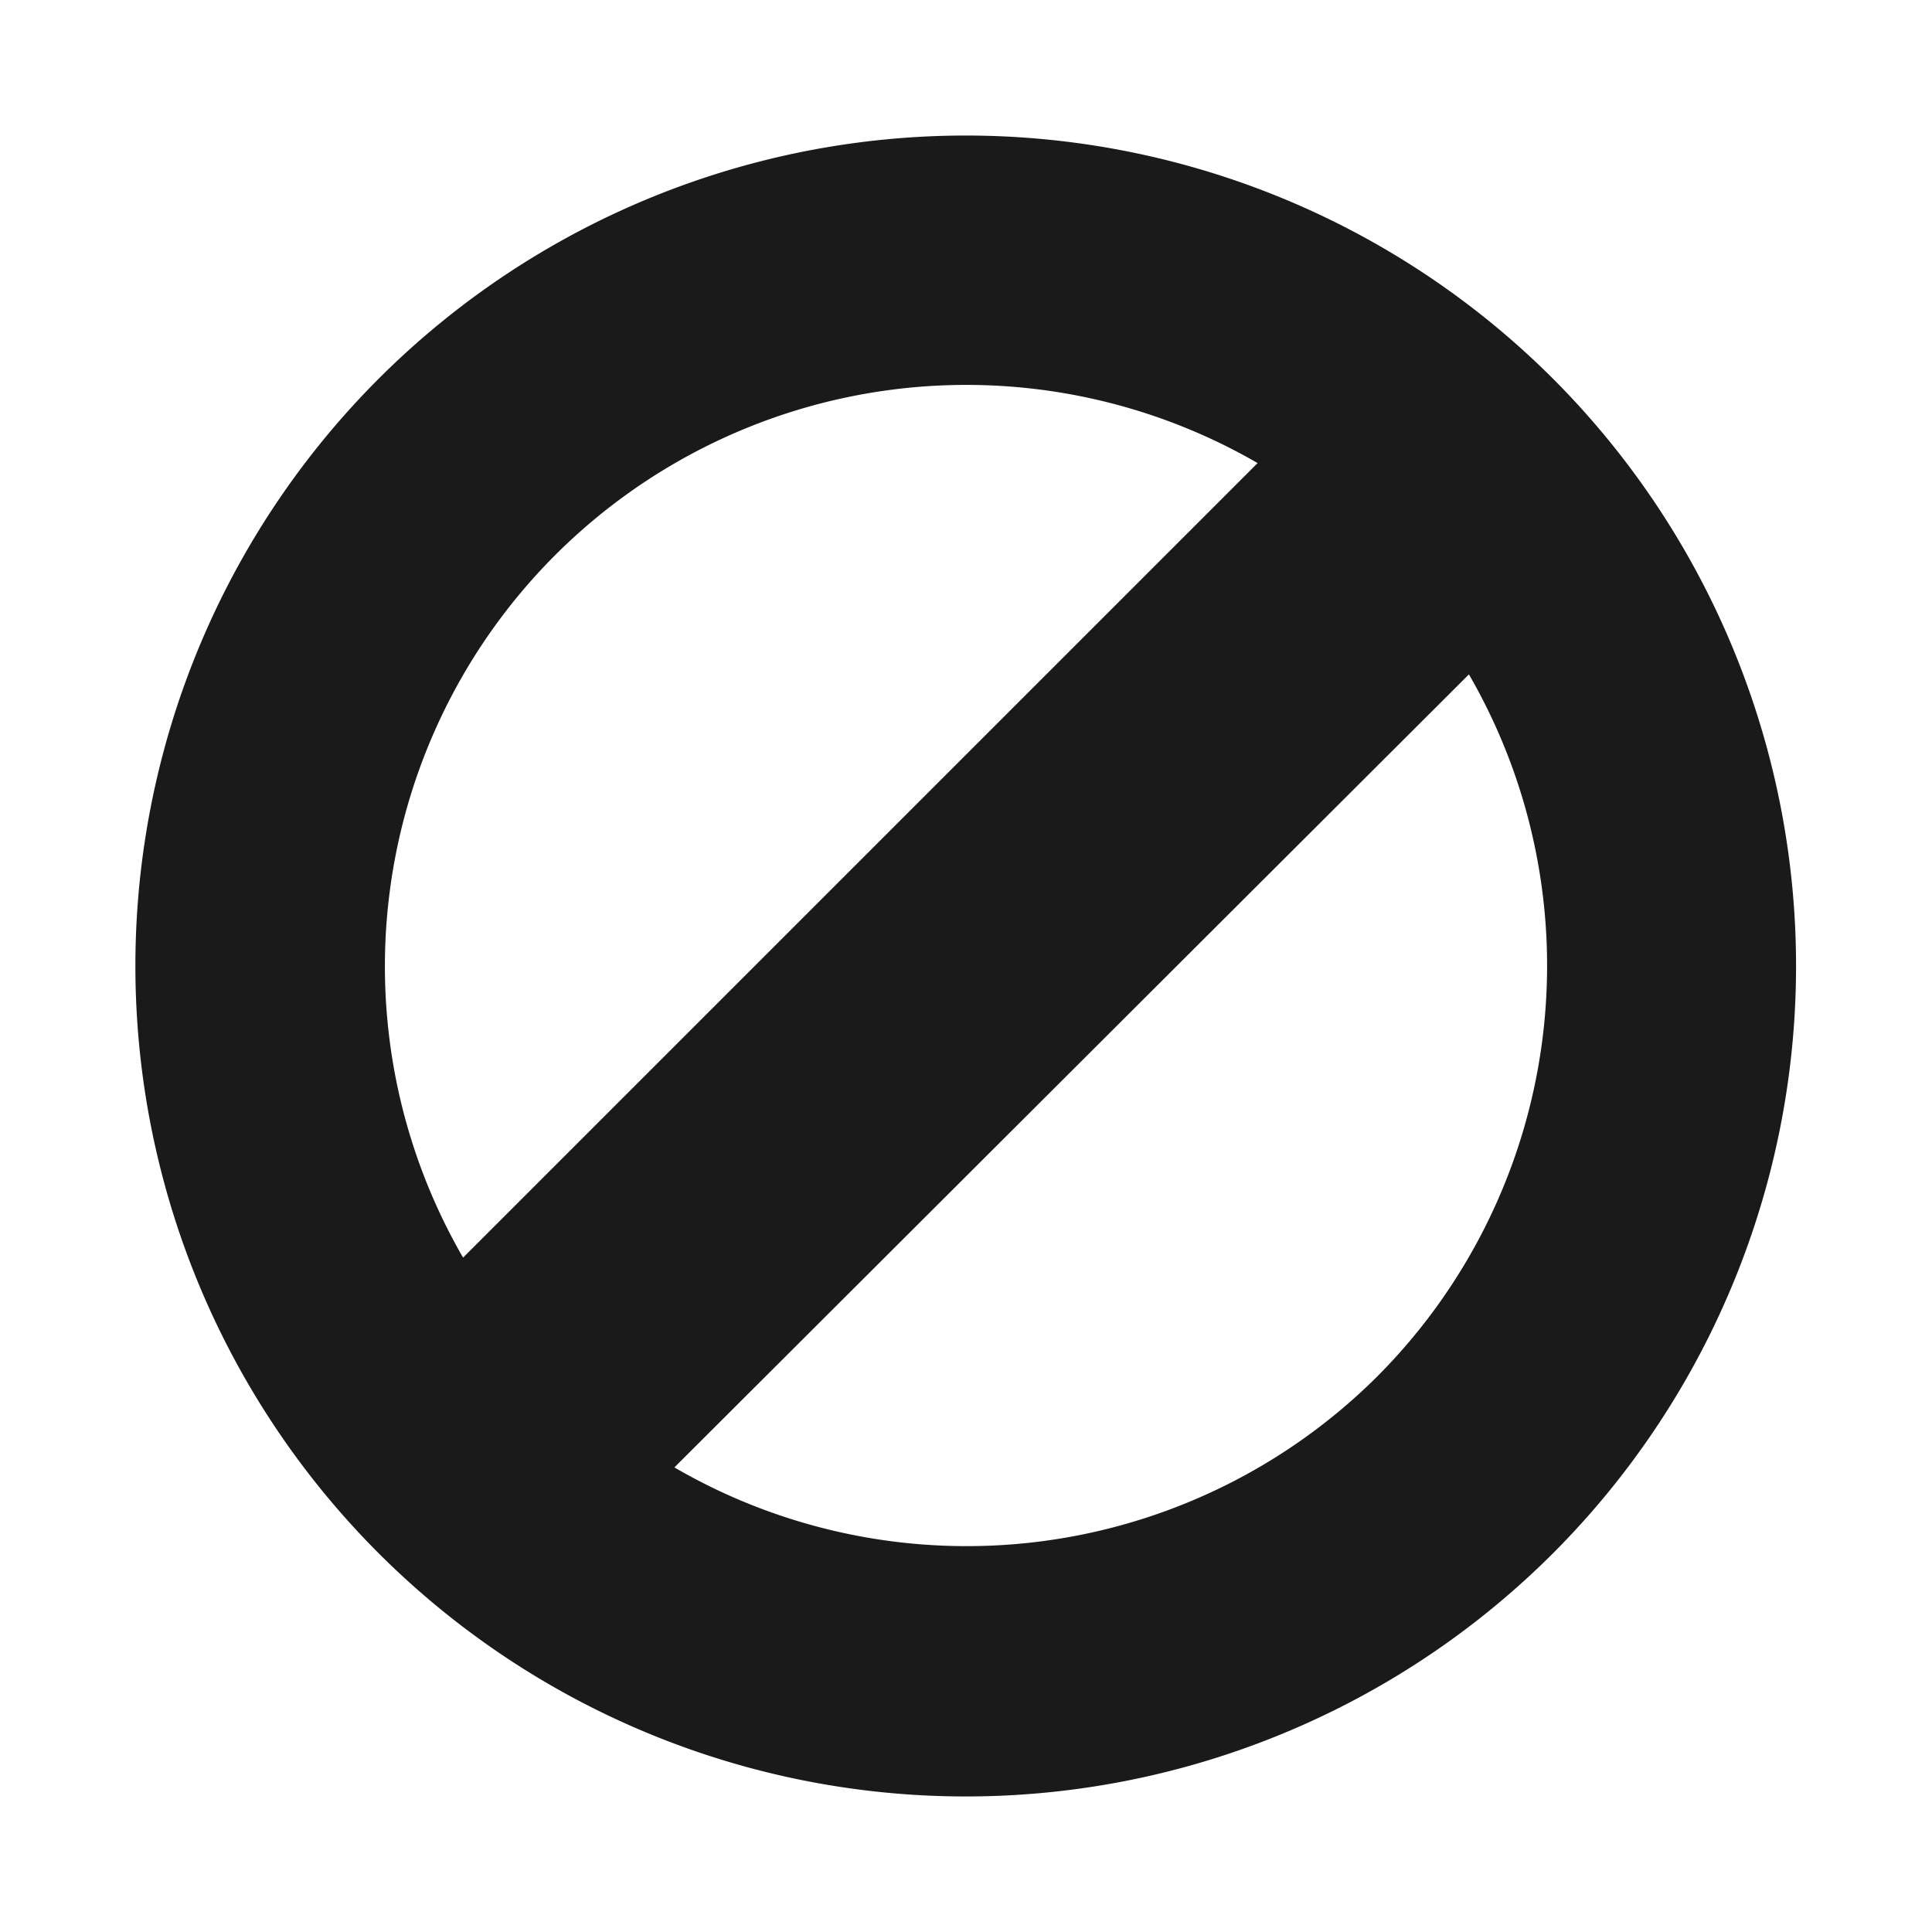 <svg xmlns="http://www.w3.org/2000/svg" viewBox="0 0 64 64"><defs><style>.cls-1,.cls-2{fill:#1a1a1a;}.cls-1{opacity:0;}</style></defs><title>Blocked Flat Black</title><g id="Layer_2" data-name="Layer 2"><g id="Layer_3" data-name="Layer 3"><rect class="cls-1" width="64" height="64"/><path class="cls-2" d="M51.45,12.55a27.51,27.51,0,1,0,0,38.9A27.53,27.53,0,0,0,51.45,12.55ZM18.39,18.39a19.27,19.27,0,0,1,23.27-3.05L15.34,41.66A19.27,19.27,0,0,1,18.39,18.39ZM45.61,45.61a19.27,19.27,0,0,1-23.27,3L48.66,22.34A19.27,19.27,0,0,1,45.61,45.61Z"/></g></g></svg>